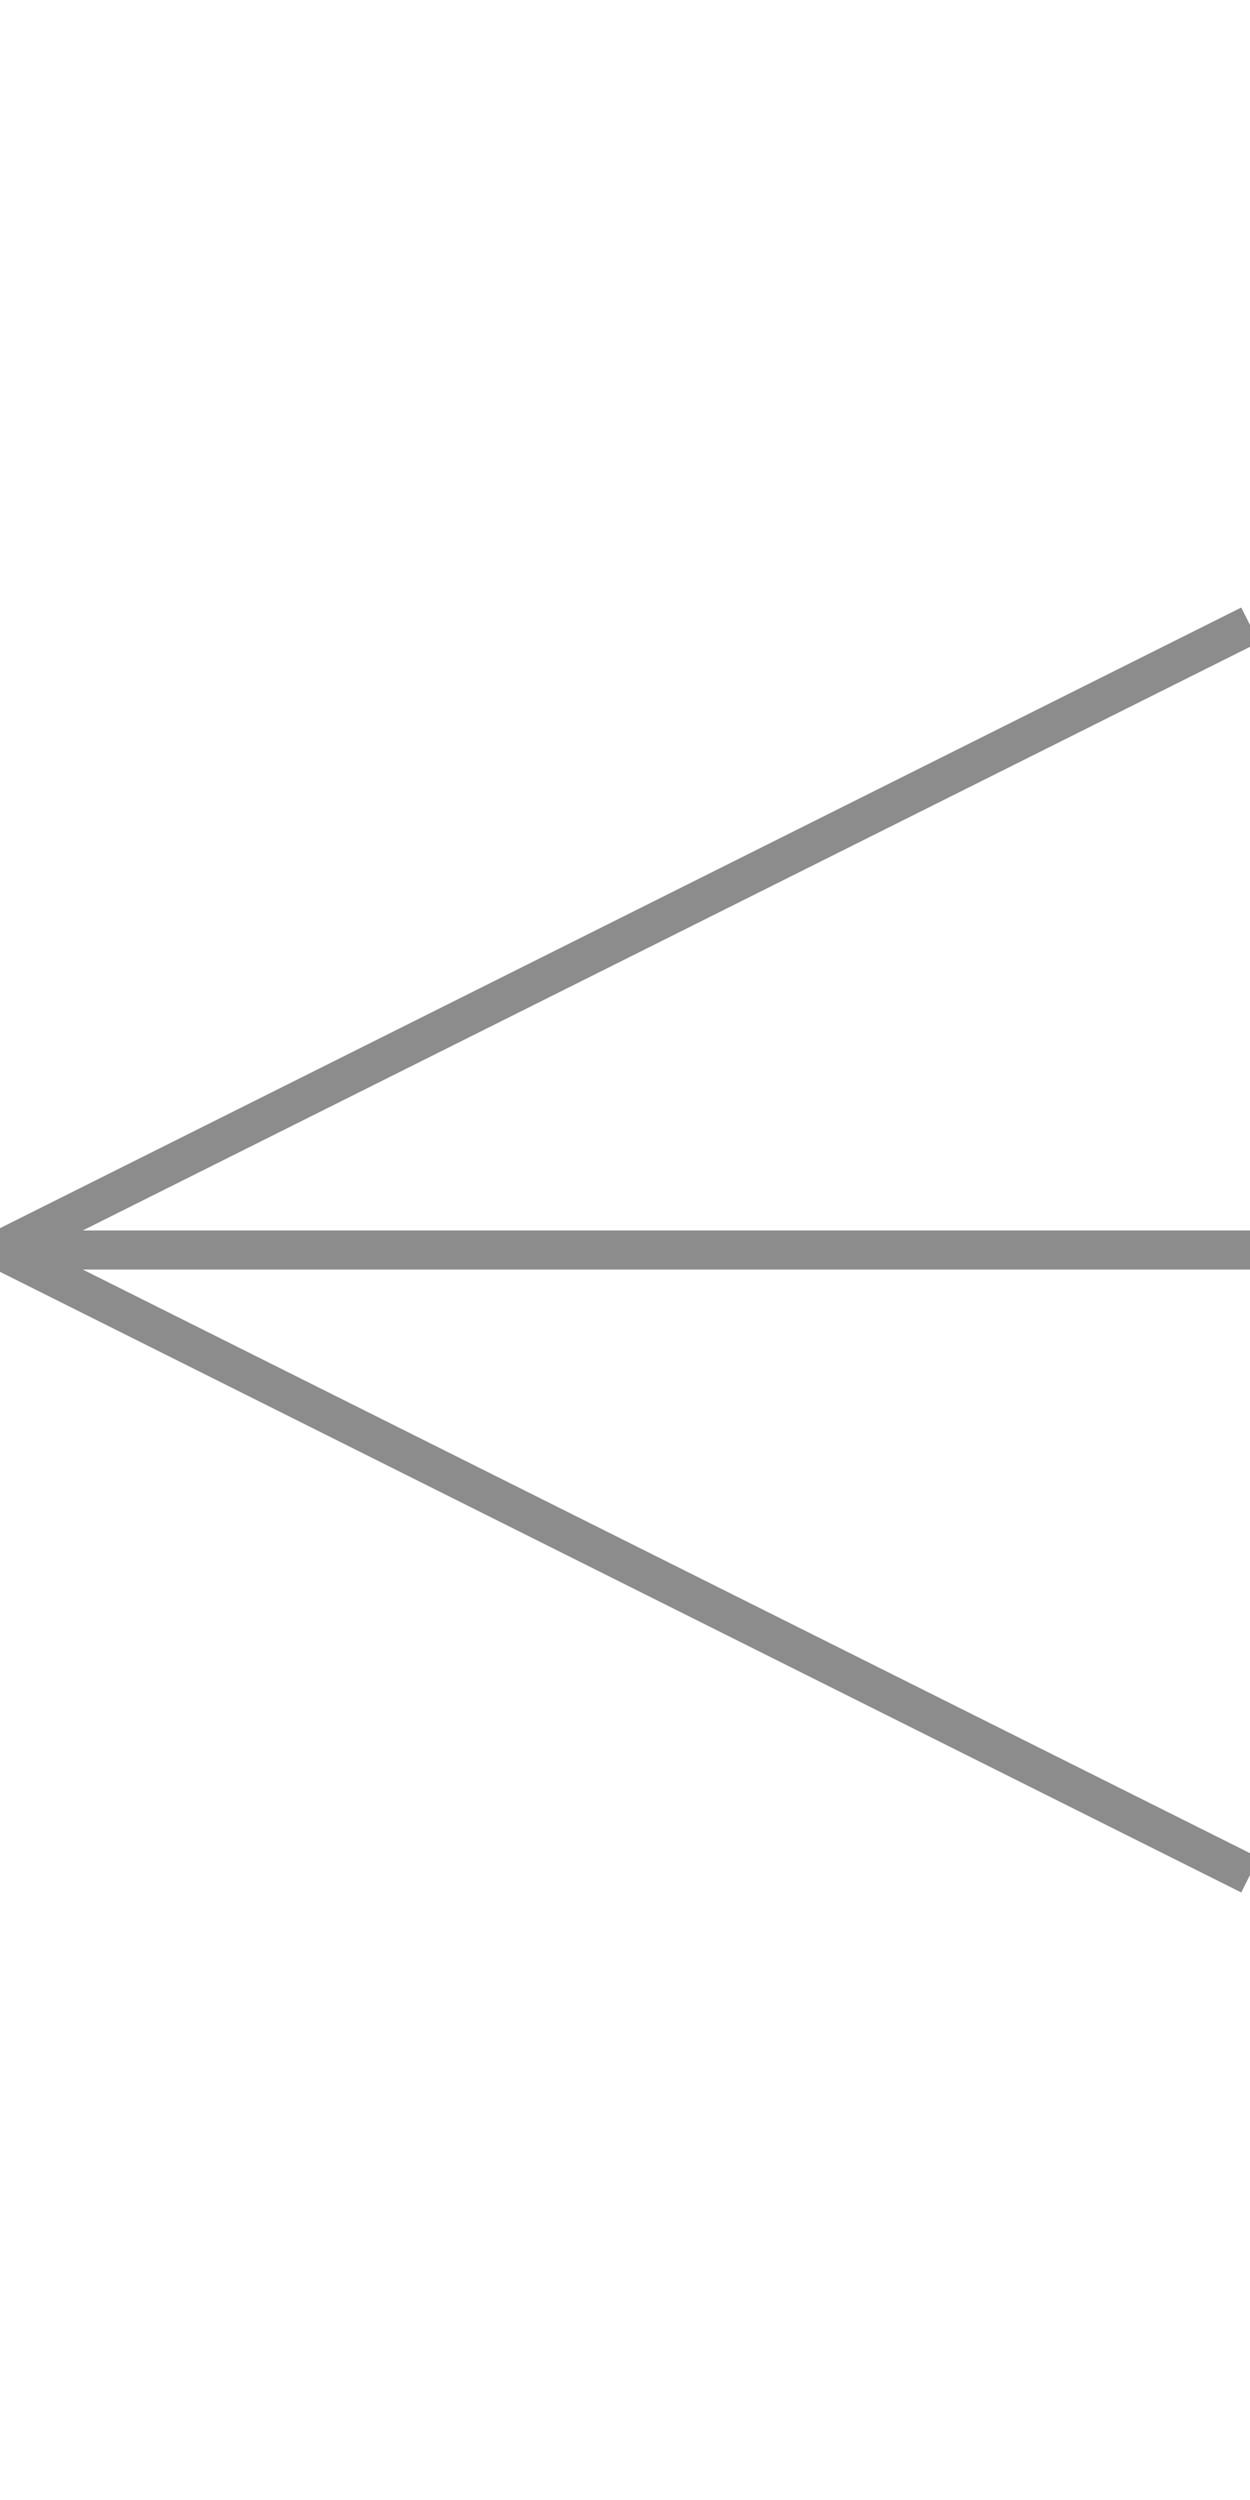 <svg xmlns="http://www.w3.org/2000/svg" viewBox="0 0 64 128">
  <line x1="0" y1="64" x2="64" y2="32" style="stroke:rgb(140,140,140);stroke-width:2" />
  <line x1="0" y1="64" x2="64" y2="64" style="stroke:rgb(140,140,140);stroke-width:2" />
  <line x1="0" y1="64" x2="64" y2="96" style="stroke:rgb(140,140,140);stroke-width:2" />
</svg>
